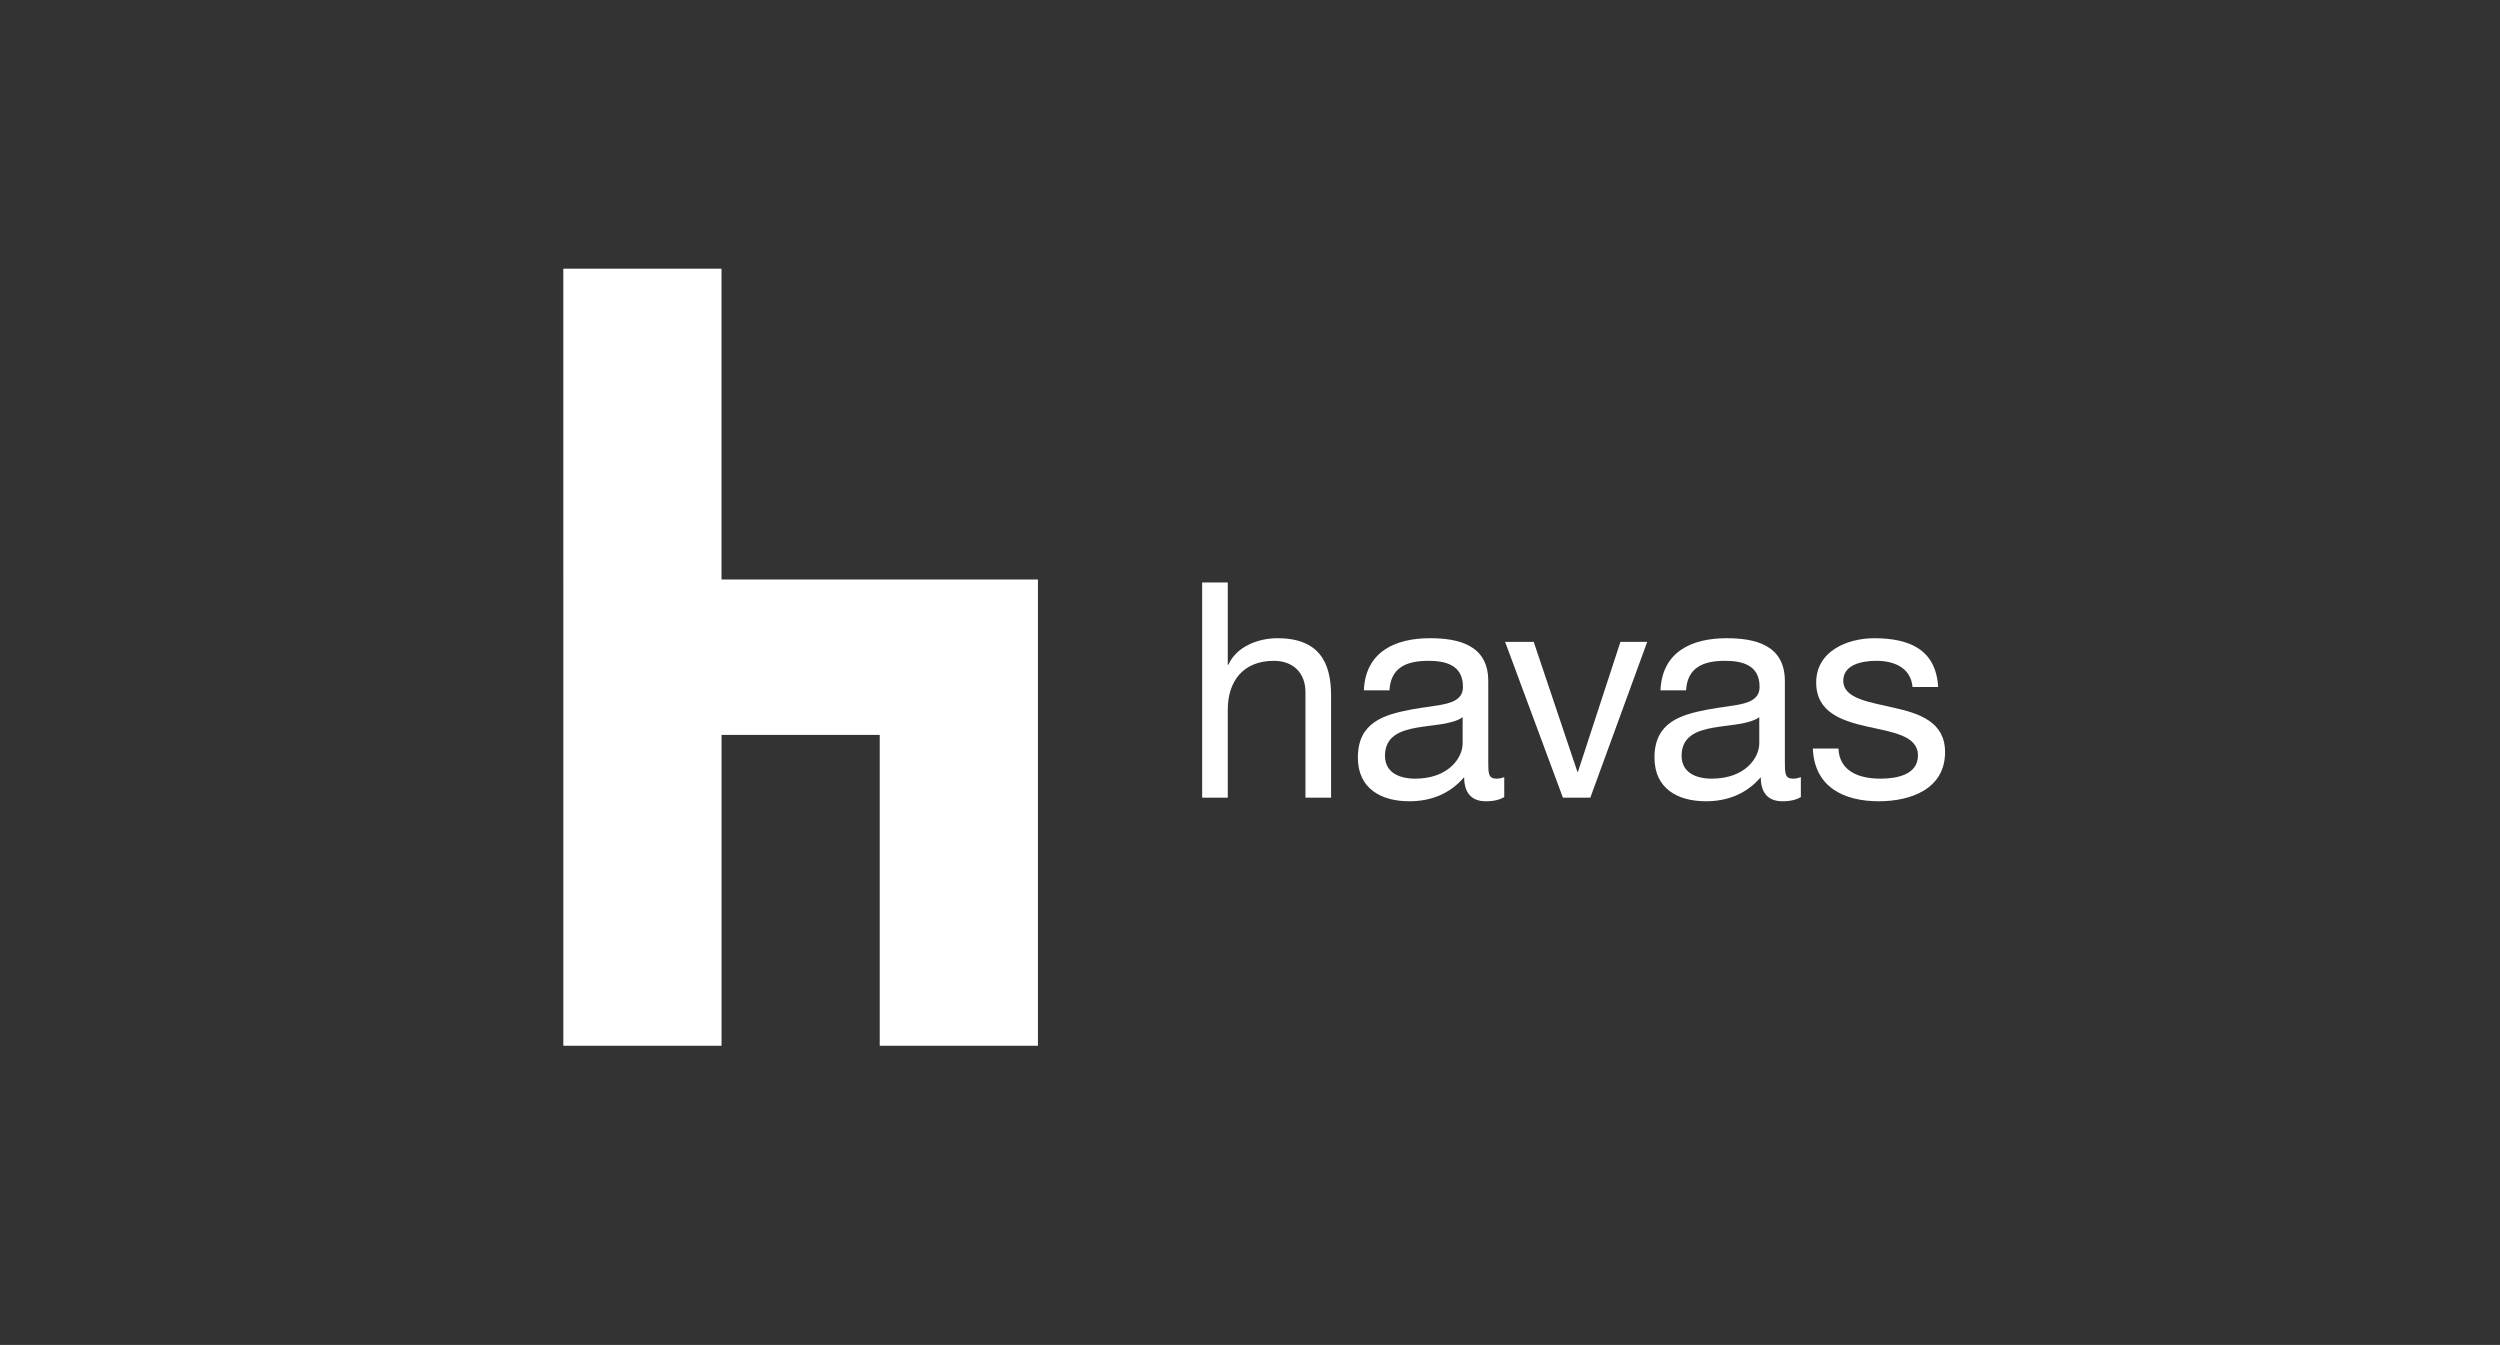 <svg width="158" height="85" viewBox="0 0 158 85" fill="none" xmlns="http://www.w3.org/2000/svg">
<rect x="0" y="0" width="158" height="85" fill="#333333" stroke="none"/>
<path fill-rule="evenodd" clip-rule="evenodd" d="M35.602 16.981V36.625H35.603V39.285V46.446V66.091H45.601V46.446H55.599V66.091H65.598V46.446V36.625H45.6V16.981H35.602Z" fill="white"/>
<path fill-rule="evenodd" clip-rule="evenodd" d="M75.977 36.812H77.595V42.012H77.633C78.166 40.83 79.554 40.335 80.735 40.335C83.323 40.335 84.124 41.821 84.124 43.935V50.412H82.505V43.745C82.505 42.544 81.744 41.764 80.507 41.764C78.546 41.764 77.595 43.078 77.595 44.85V50.412H75.977V36.812Z" fill="white"/>
<path fill-rule="evenodd" clip-rule="evenodd" d="M92.439 45.326C91.812 45.783 90.593 45.801 89.509 45.993C88.443 46.183 87.53 46.563 87.53 47.765C87.53 48.83 88.443 49.211 89.432 49.211C91.565 49.211 92.439 47.878 92.439 46.983V45.326ZM95.068 50.374C94.781 50.543 94.419 50.64 93.906 50.64C93.068 50.64 92.535 50.182 92.535 49.116C91.64 50.165 90.442 50.64 89.071 50.64C87.282 50.64 85.817 49.839 85.817 47.878C85.817 45.649 87.471 45.173 89.148 44.849C90.937 44.507 92.459 44.622 92.459 43.402C92.459 41.992 91.298 41.764 90.271 41.764C88.899 41.764 87.891 42.183 87.815 43.631H86.197C86.294 41.192 88.178 40.335 90.365 40.335C92.136 40.335 94.058 40.736 94.058 43.04V48.107C94.058 48.868 94.058 49.211 94.572 49.211C94.704 49.211 94.856 49.192 95.068 49.116V50.374Z" fill="white"/>
<path fill-rule="evenodd" clip-rule="evenodd" d="M100.508 50.412H98.776L95.122 40.564H96.93L99.69 48.773H99.728L102.412 40.564H104.105L100.508 50.412Z" fill="white"/>
<path fill-rule="evenodd" clip-rule="evenodd" d="M111.186 45.326C110.558 45.783 109.34 45.801 108.255 45.993C107.19 46.183 106.277 46.563 106.277 47.765C106.277 48.83 107.19 49.211 108.178 49.211C110.31 49.211 111.186 47.878 111.186 46.983V45.326ZM113.814 50.374C113.527 50.543 113.165 50.64 112.652 50.64C111.814 50.64 111.281 50.182 111.281 49.116C110.386 50.165 109.187 50.64 107.816 50.64C106.028 50.64 104.563 49.839 104.563 47.878C104.563 45.649 106.218 45.173 107.893 44.849C109.684 44.507 111.205 44.622 111.205 43.402C111.205 41.992 110.045 41.764 109.016 41.764C107.646 41.764 106.639 42.183 106.561 43.631H104.943C105.039 41.192 106.924 40.335 109.112 40.335C110.881 40.335 112.803 40.736 112.803 43.04V48.107C112.803 48.868 112.803 49.211 113.317 49.211C113.451 49.211 113.604 49.192 113.814 49.116V50.374Z" fill="white"/>
<path fill-rule="evenodd" clip-rule="evenodd" d="M116.19 47.306C116.248 48.754 117.504 49.211 118.837 49.211C119.845 49.211 121.215 48.982 121.215 47.745C121.215 46.488 119.617 46.277 117.999 45.917C116.401 45.555 114.783 45.02 114.783 43.136C114.783 41.154 116.743 40.336 118.456 40.336C120.626 40.336 122.357 41.021 122.49 43.42H120.873C120.759 42.164 119.654 41.763 118.589 41.763C117.618 41.763 116.495 42.03 116.495 43.021C116.495 44.182 118.208 44.372 119.712 44.734C121.329 45.096 122.928 45.63 122.928 47.534C122.928 49.878 120.738 50.64 118.741 50.64C116.534 50.64 114.668 49.744 114.572 47.306H116.19Z" fill="white"/>
</svg>
